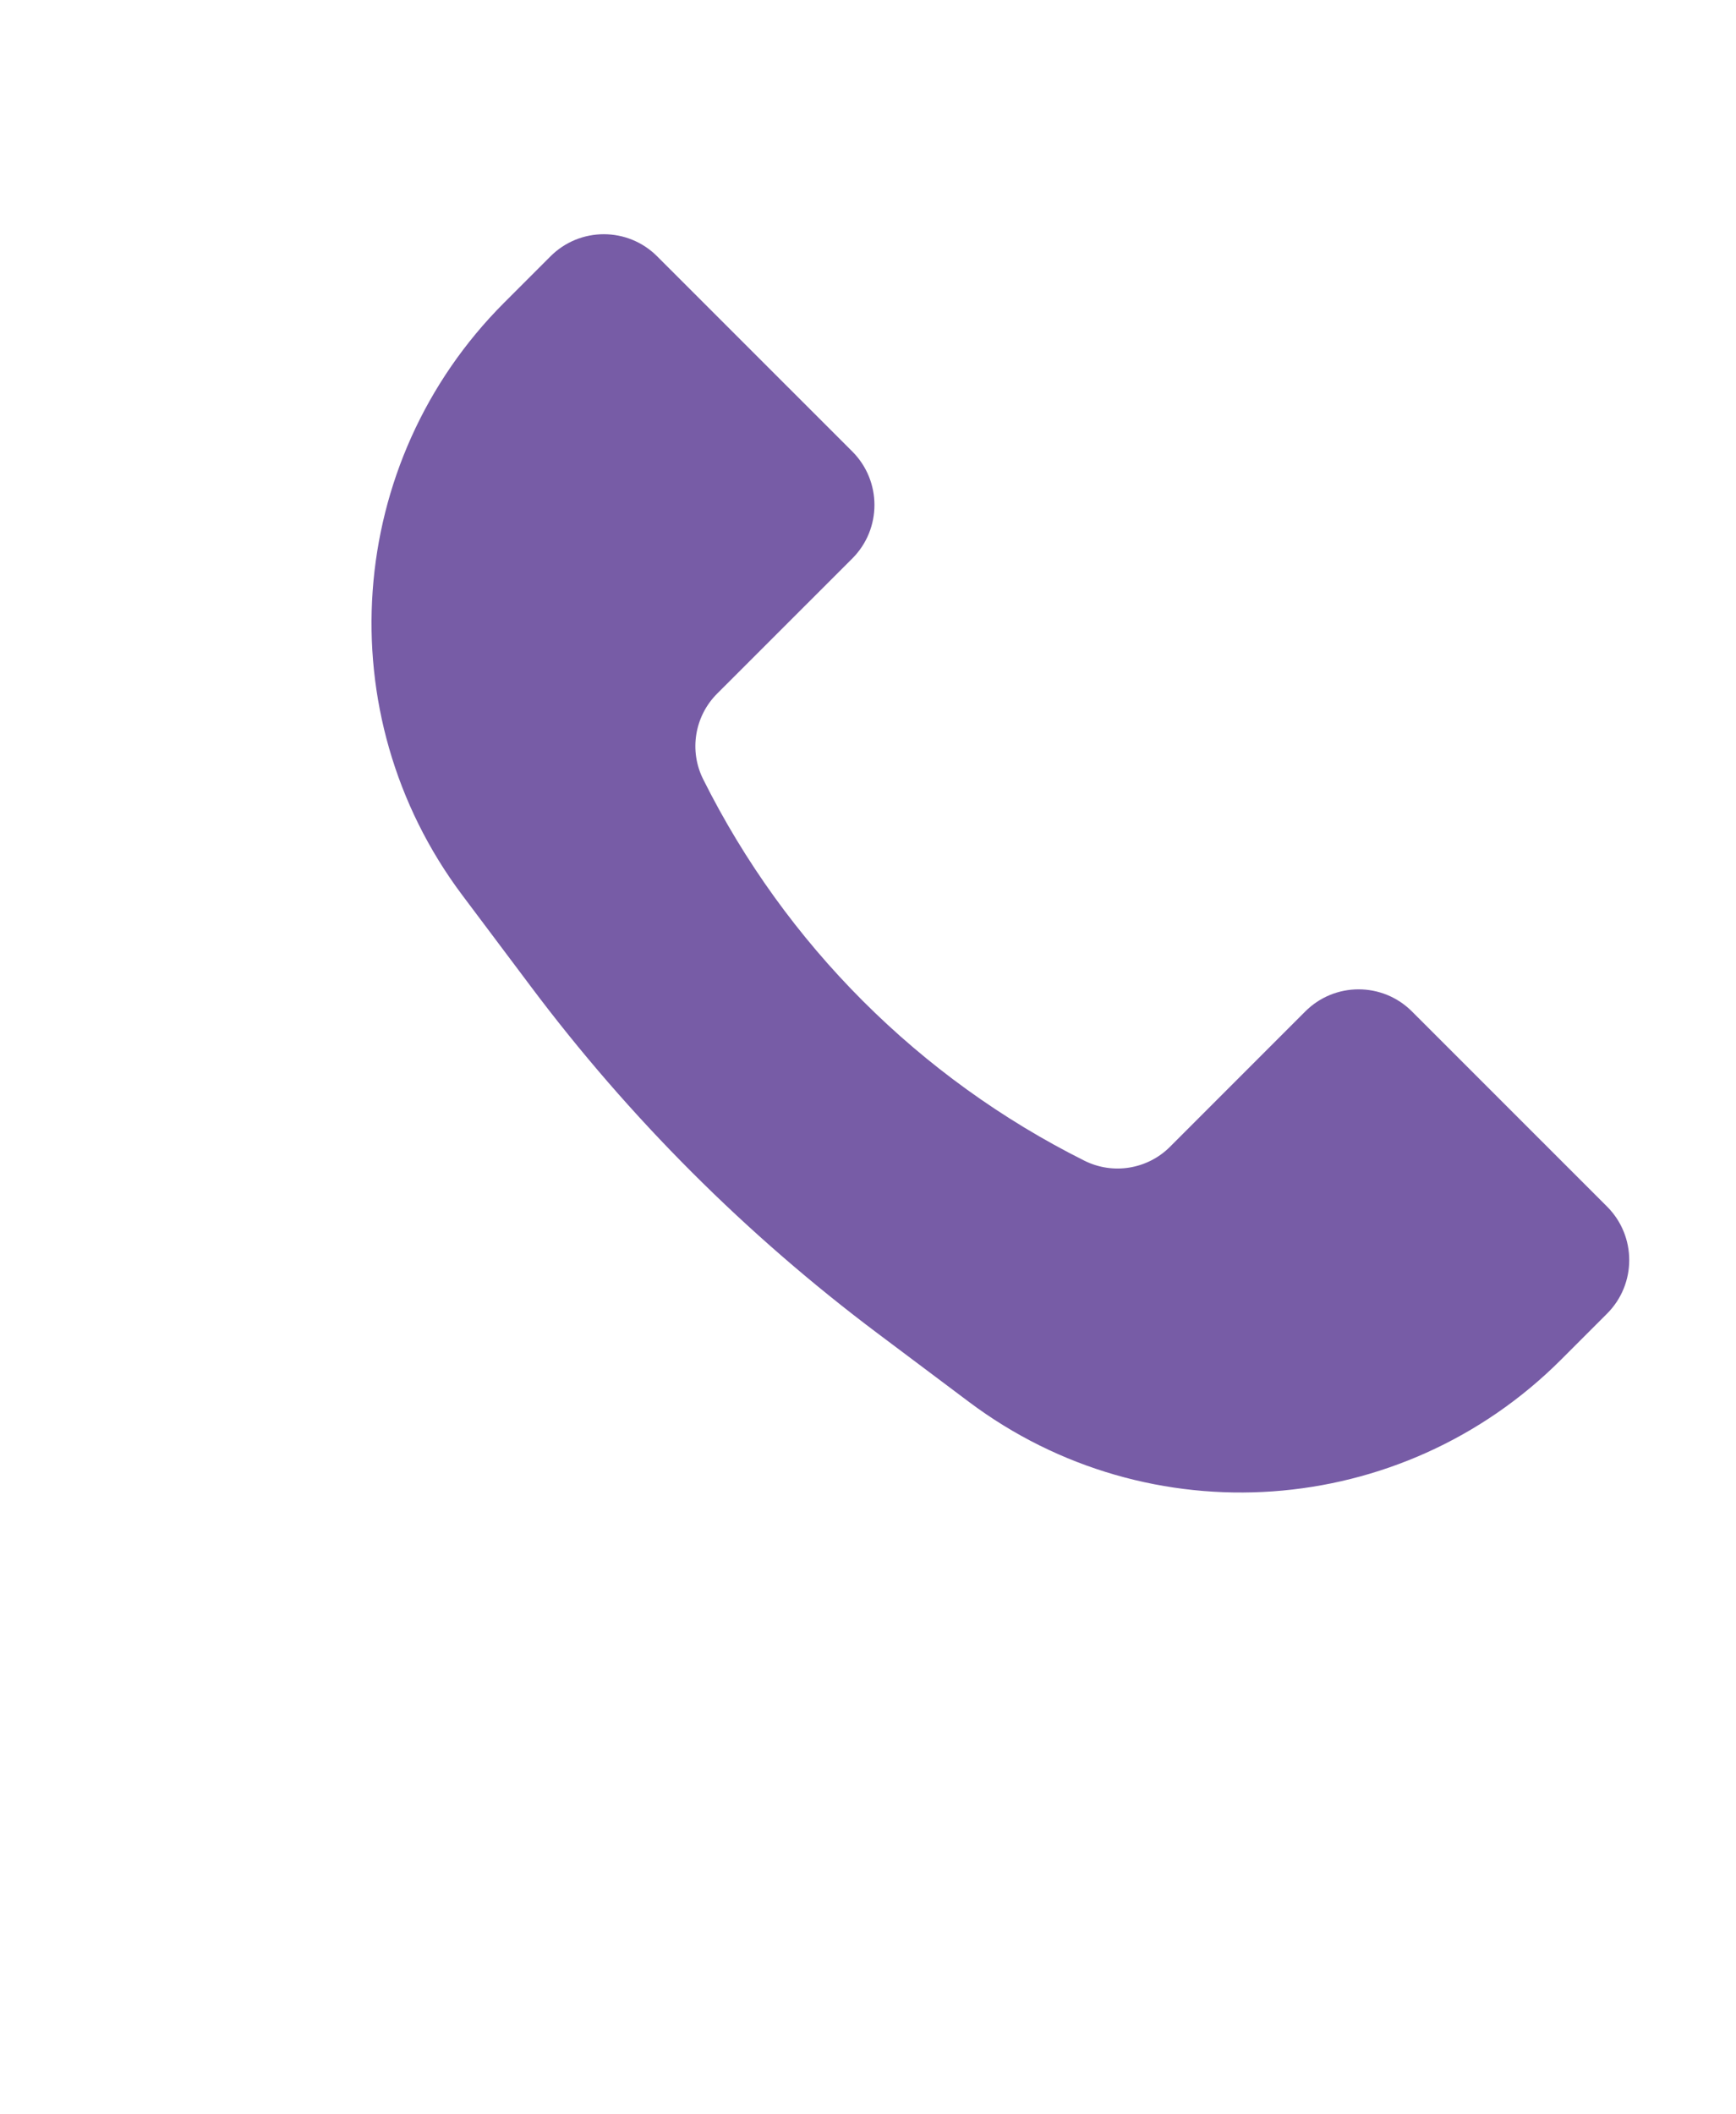 <svg width="23" height="28" viewBox="0 0 23 28" fill="none" xmlns="http://www.w3.org/2000/svg">
<path d="M6.68 4.008L7.293 3.395C7.683 3.004 8.317 3.004 8.707 3.395L11.293 5.98C11.683 6.371 11.683 7.004 11.293 7.395L9.5 9.187C9.202 9.486 9.127 9.943 9.317 10.321C10.409 12.506 12.181 14.278 14.367 15.371C14.745 15.56 15.202 15.486 15.501 15.187L17.293 13.395C17.683 13.004 18.317 13.004 18.707 13.395L21.293 15.98C21.683 16.371 21.683 17.004 21.293 17.395L20.68 18.008C18.568 20.119 15.226 20.357 12.837 18.565L11.629 17.659C9.885 16.351 8.336 14.803 7.029 13.059L6.122 11.851C4.331 9.462 4.568 6.119 6.68 4.008Z" fill="#775CA6"/>
</svg>
